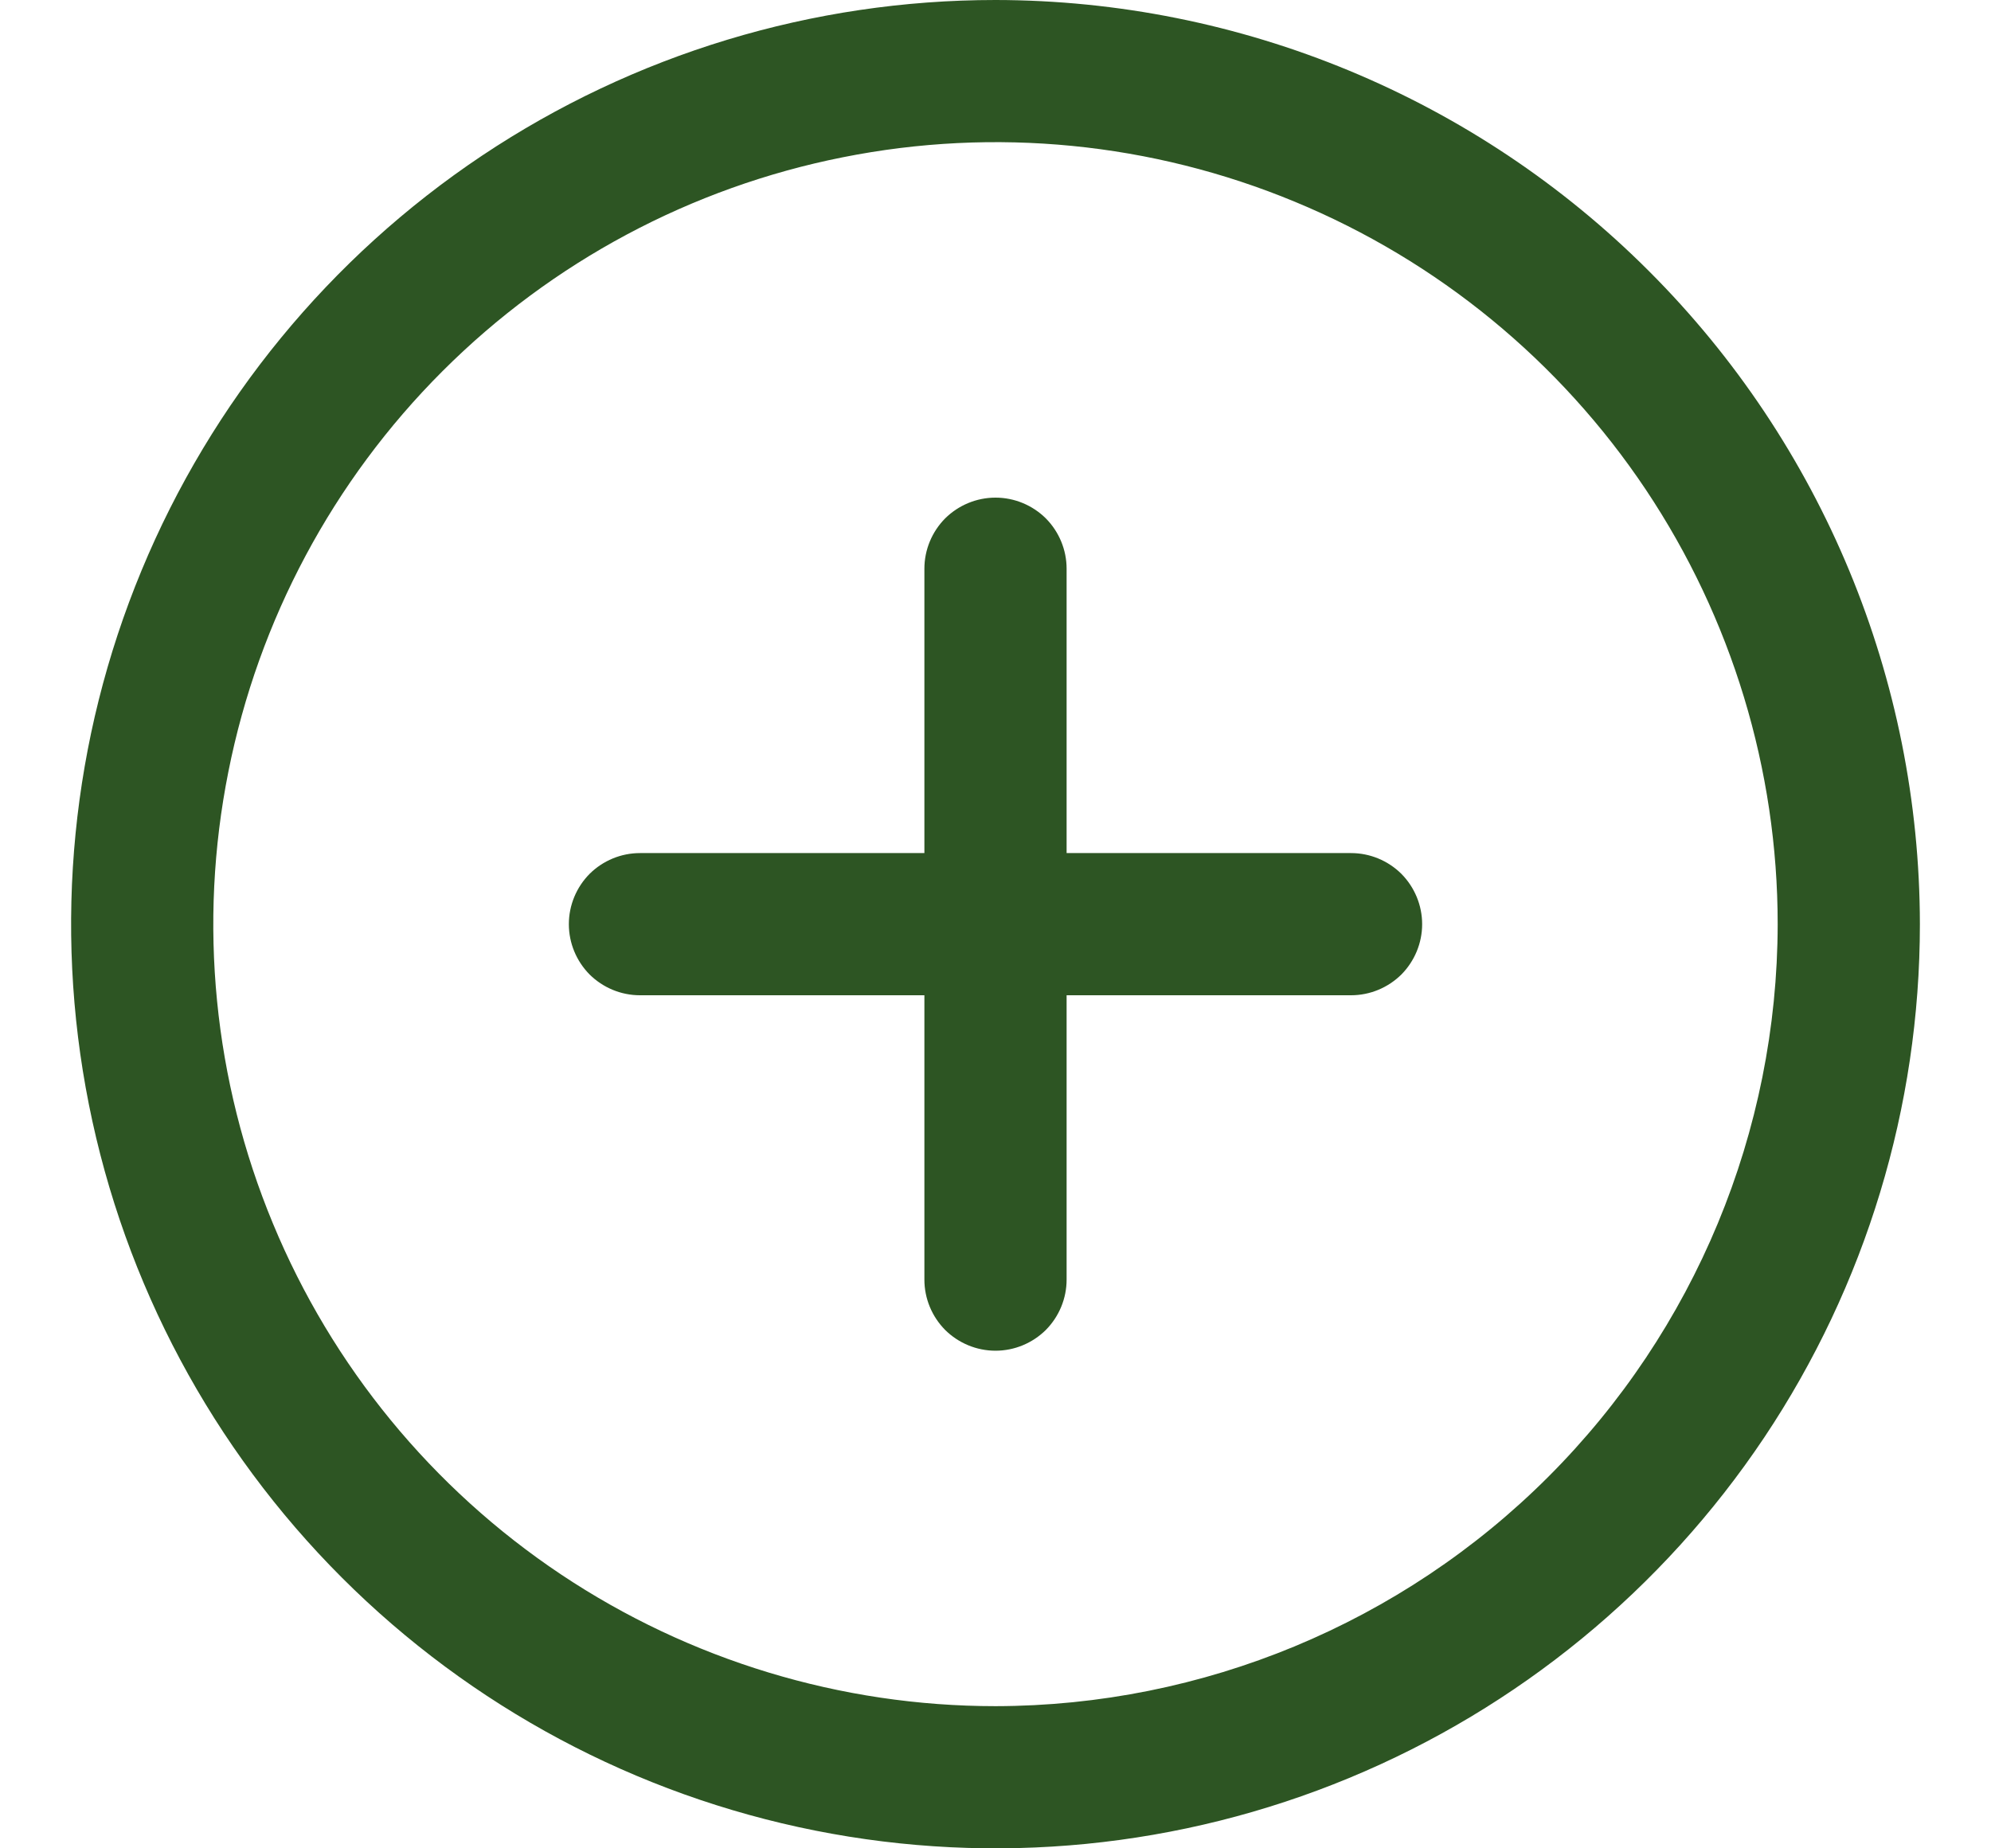 <svg width="14" height="13" viewBox="0 0 14 13" fill="none" xmlns="http://www.w3.org/2000/svg">
<path d="M7 0C5.714 0 4.458 0.381 3.389 1.095C2.32 1.81 1.487 2.825 0.995 4.013C0.503 5.2 0.374 6.507 0.625 7.768C0.876 9.029 1.495 10.187 2.404 11.096C3.313 12.005 4.471 12.624 5.732 12.875C6.993 13.126 8.3 12.997 9.487 12.505C10.675 12.013 11.69 11.18 12.405 10.111C13.119 9.042 13.5 7.786 13.5 6.5C13.498 4.777 12.813 3.124 11.594 1.906C10.376 0.687 8.723 0.002 7 0ZM7 12C5.912 12 4.849 11.677 3.944 11.073C3.04 10.469 2.335 9.61 1.919 8.605C1.502 7.6 1.393 6.494 1.606 5.427C1.818 4.36 2.342 3.38 3.111 2.611C3.88 1.842 4.86 1.318 5.927 1.106C6.994 0.893 8.1 1.002 9.105 1.419C10.11 1.835 10.969 2.54 11.573 3.444C12.177 4.349 12.5 5.412 12.5 6.5C12.498 7.958 11.918 9.356 10.887 10.387C9.856 11.418 8.458 11.998 7 12ZM10 6.5C10 6.633 9.947 6.76 9.854 6.854C9.76 6.947 9.633 7 9.5 7H7.5V9C7.5 9.133 7.447 9.26 7.354 9.354C7.26 9.447 7.133 9.5 7 9.5C6.867 9.5 6.74 9.447 6.646 9.354C6.553 9.26 6.5 9.133 6.5 9V7H4.5C4.367 7 4.24 6.947 4.146 6.854C4.053 6.76 4 6.633 4 6.5C4 6.367 4.053 6.24 4.146 6.146C4.24 6.053 4.367 6 4.5 6H6.5V4C6.5 3.867 6.553 3.74 6.646 3.646C6.74 3.553 6.867 3.5 7 3.5C7.133 3.5 7.26 3.553 7.354 3.646C7.447 3.74 7.5 3.867 7.5 4V6H9.5C9.633 6 9.76 6.053 9.854 6.146C9.947 6.24 10 6.367 10 6.5Z" fill="#2D5523"/>
</svg>
